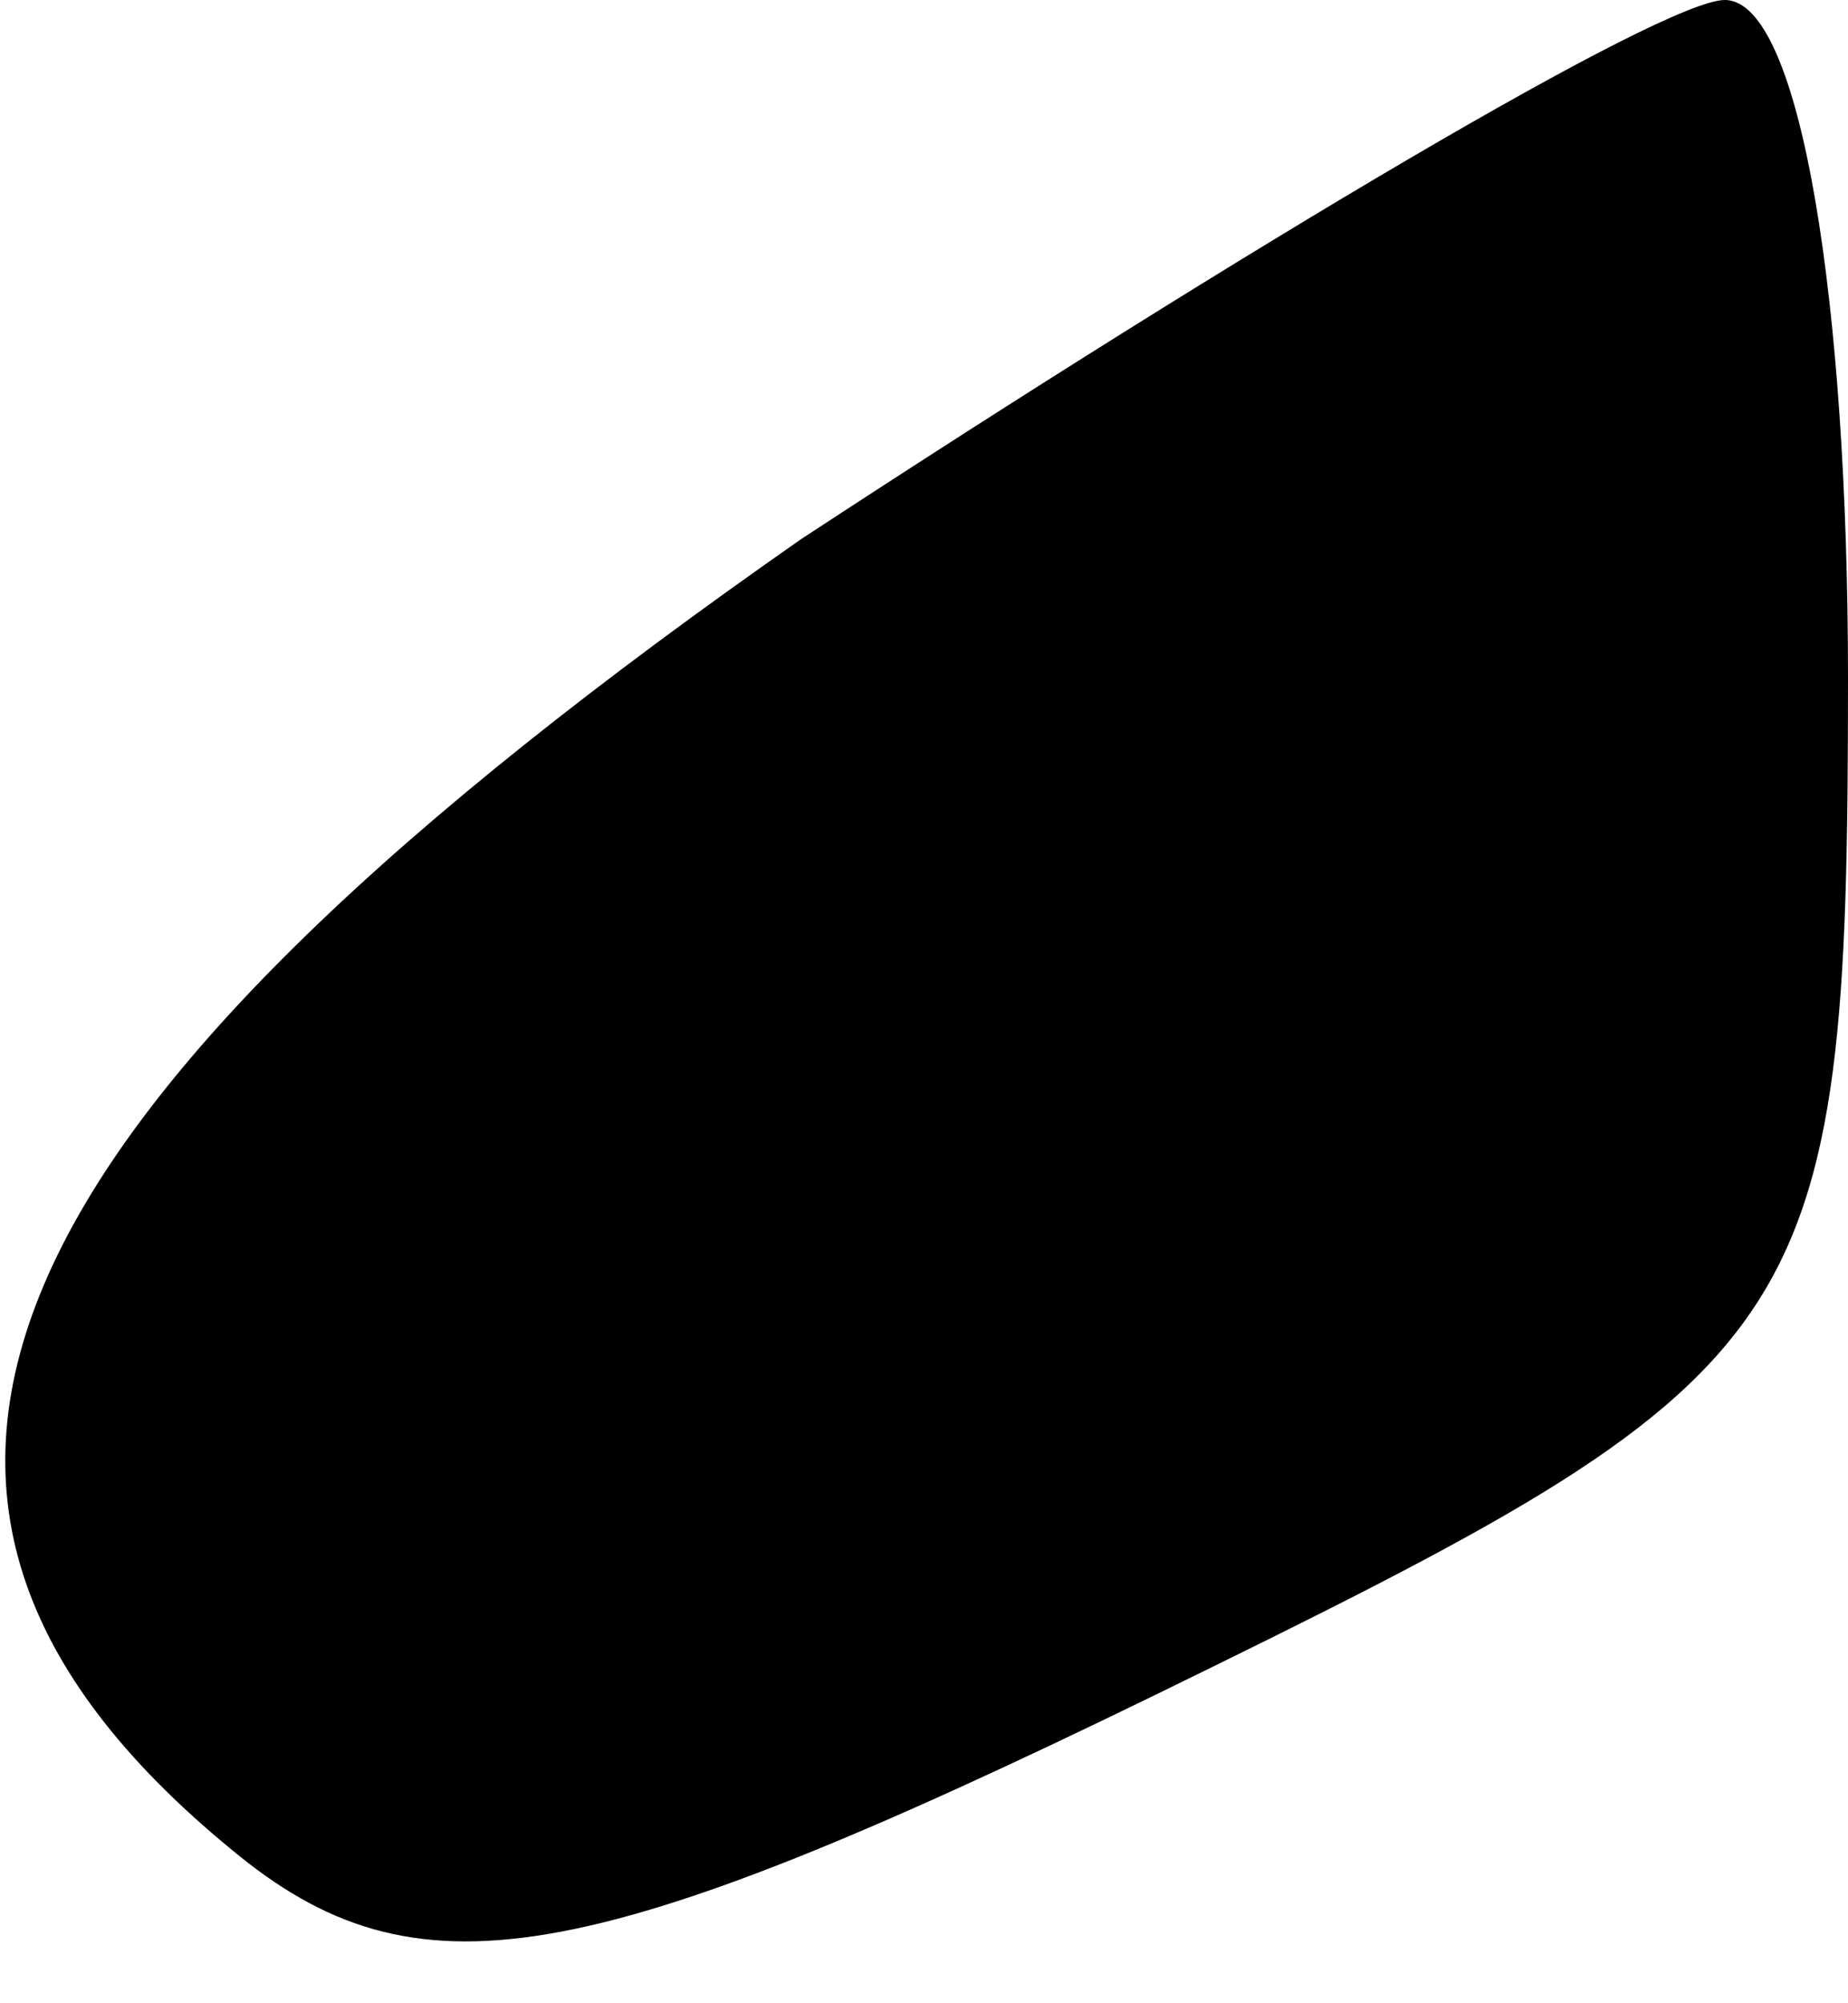 <?xml version="1.0" standalone="no"?>
<!DOCTYPE svg PUBLIC "-//W3C//DTD SVG 20010904//EN"
 "http://www.w3.org/TR/2001/REC-SVG-20010904/DTD/svg10.dtd">
<svg version="1.0" xmlns="http://www.w3.org/2000/svg"
 width="12pt" height="13pt" viewBox="0 0 12 13"
 preserveAspectRatio="xMidYMid meet">
<g transform="translate(0,13) scale(0.1,-0.1)"
fill="#000000" stroke="none">
<path fill="#000000" stroke="none" d="M52 95 c-53 -37 -65 -62 -37 -85 12
-10 23 -8 60 10 43 21 45 23 45 66 0 24 -3 44 -8 44 -4 0 -31 -16 -60 -35z"/>
</g>
</svg>
